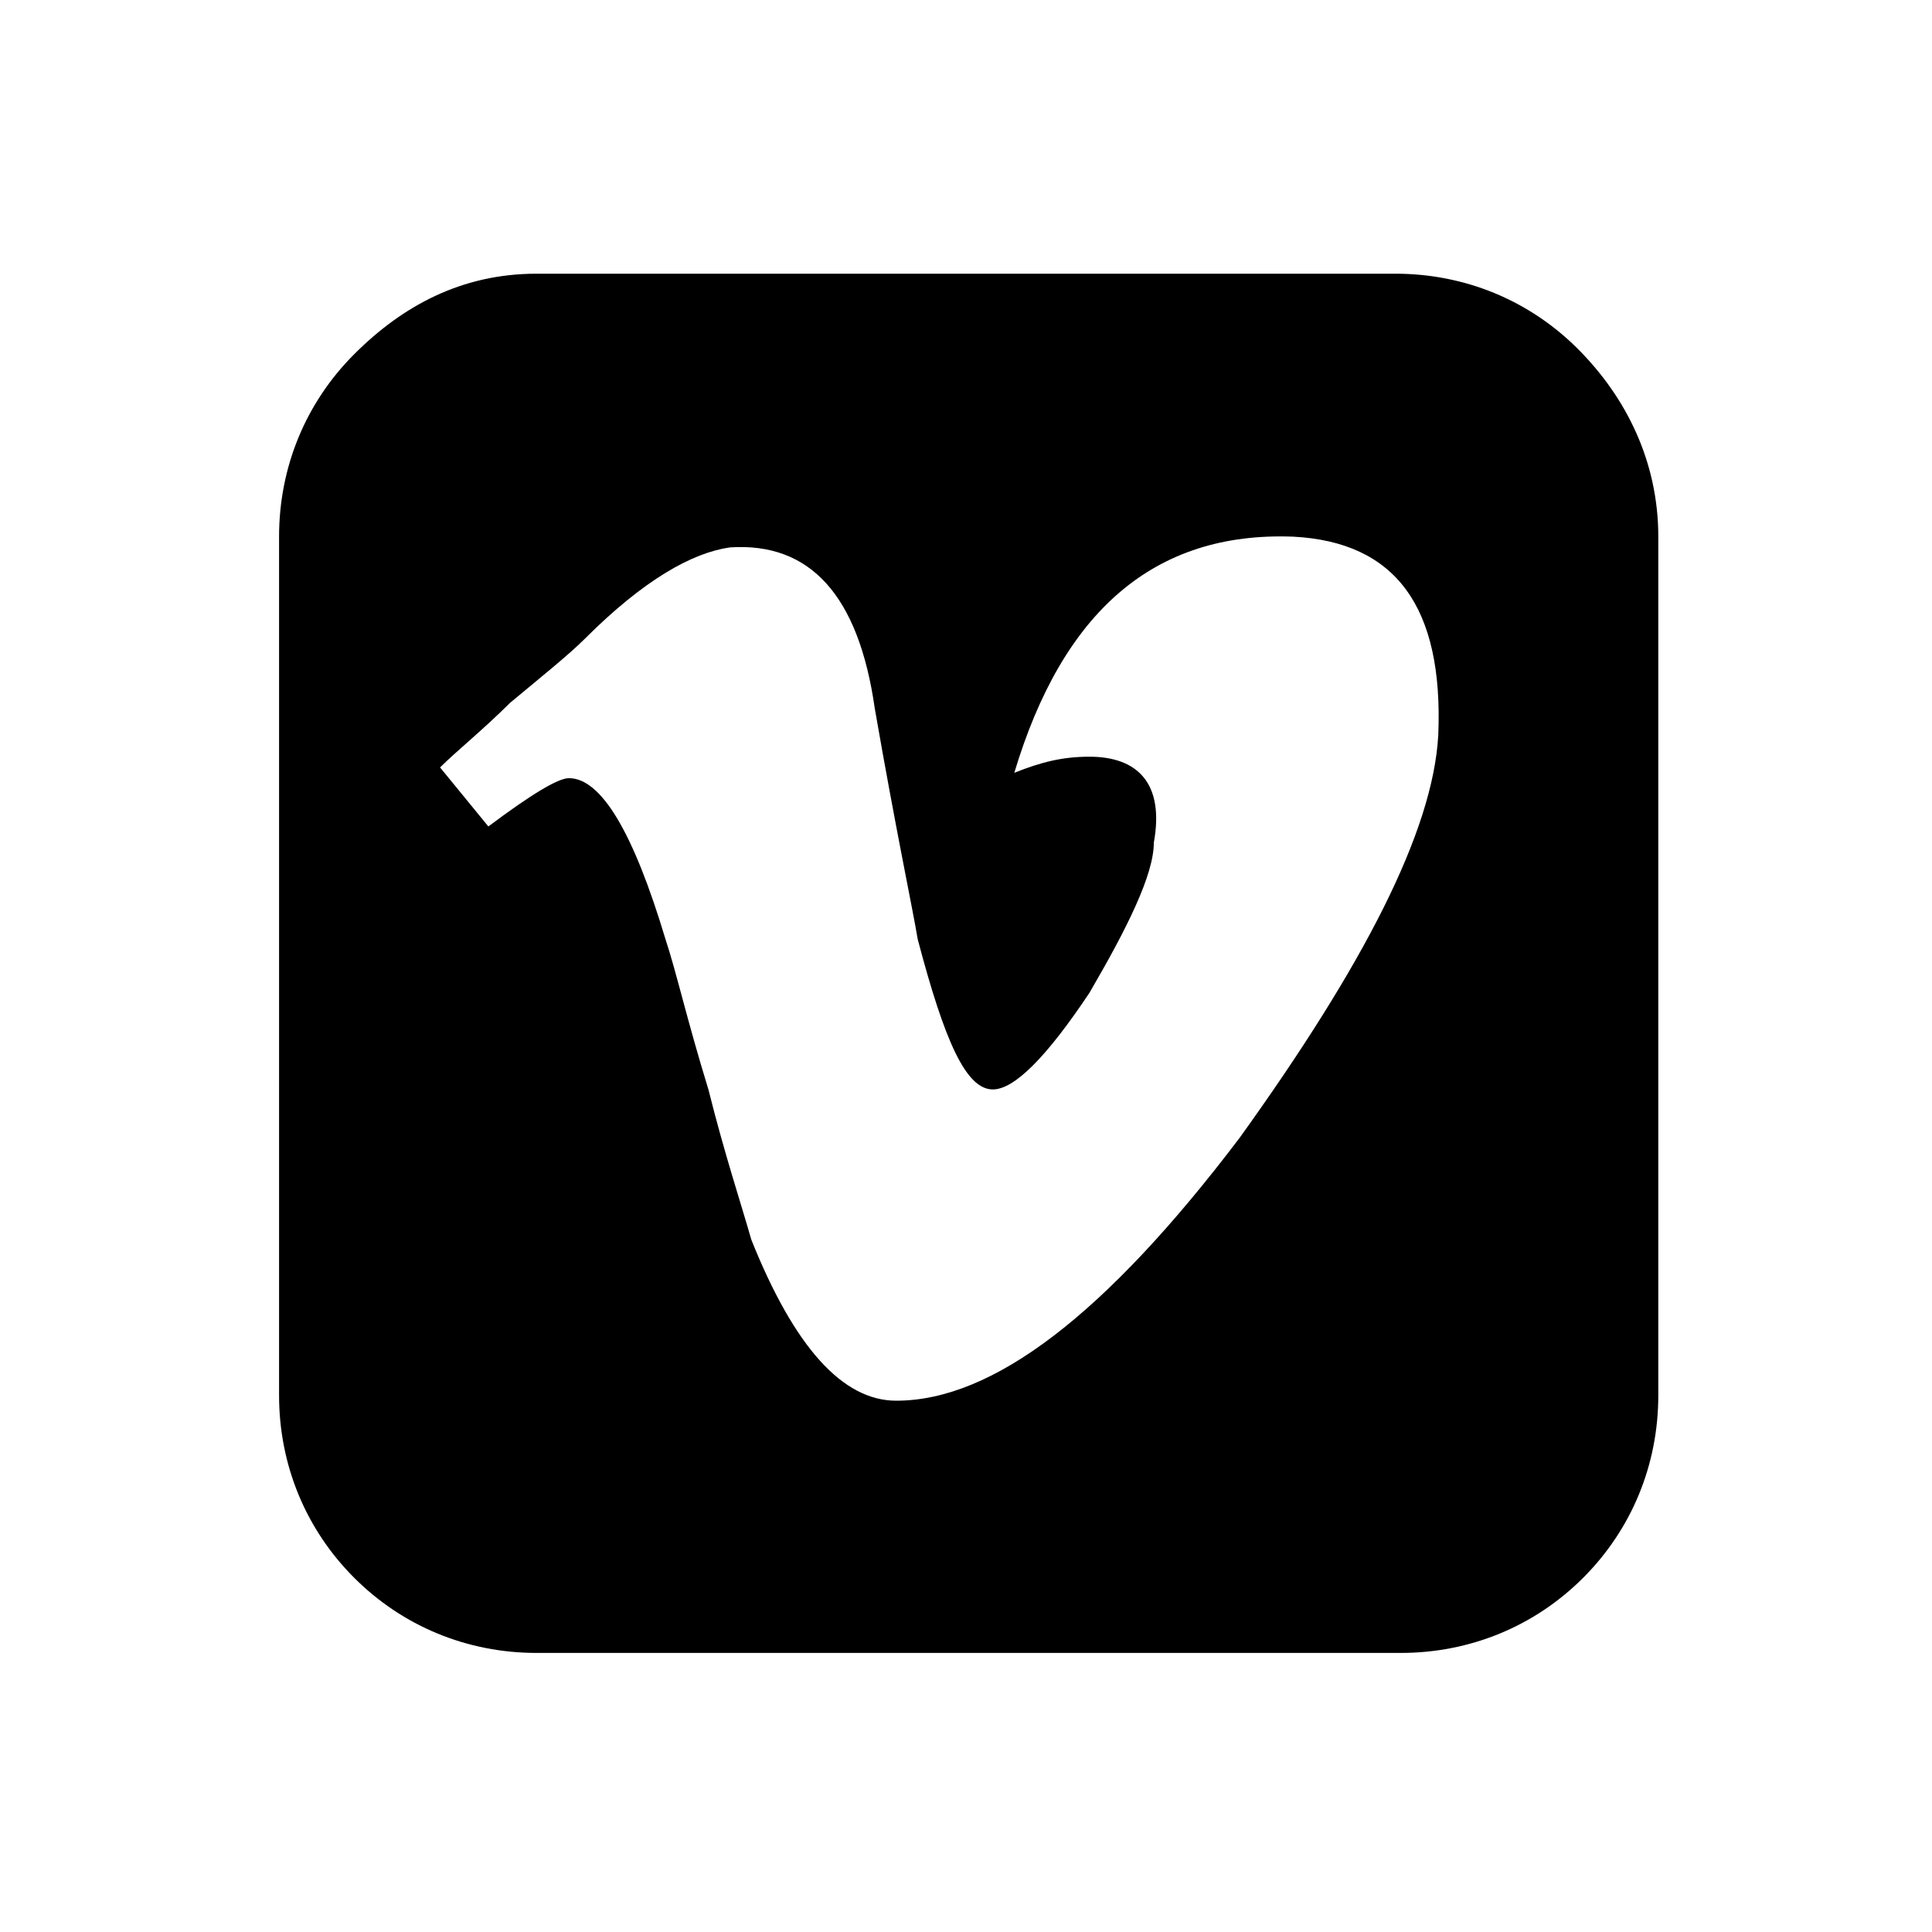 <?xml version="1.0" encoding="utf-8"?>
<!-- Generator: Adobe Illustrator 22.0.1, SVG Export Plug-In . SVG Version: 6.00 Build 0)  -->
<svg version="1.1" id="Layer_1" xmlns="http://www.w3.org/2000/svg" xmlns:xlink="http://www.w3.org/1999/xlink" x="0px" y="0px"
	 viewBox="0 0 36 36" style="enable-background:new 0 0 36 36;" xml:space="preserve">
<path d="M26.8,13.7c0.1-2.4-0.8-3.6-2.7-3.7c-2.6-0.1-4.3,1.4-5.2,4.4c0.5-0.2,0.9-0.3,1.4-0.3c0.9,0,1.4,0.5,1.2,1.6
	c0,0.6-0.5,1.6-1.2,2.8c-0.8,1.2-1.4,1.8-1.8,1.8c-0.5,0-0.9-0.9-1.4-2.8c-0.1-0.6-0.4-2-0.8-4.3c-0.3-2.1-1.2-3.1-2.7-3
	c-0.7,0.1-1.6,0.6-2.7,1.7c-0.3,0.3-0.8,0.7-1.4,1.2C9,13.6,8.5,14,8.2,14.3l0.9,1.1c0.8-0.6,1.3-0.9,1.5-0.9c0.6,0,1.2,1,1.8,3
	c0.2,0.6,0.4,1.5,0.8,2.8c0.3,1.2,0.6,2.1,0.8,2.8c0.8,2,1.7,3,2.7,3c1.8,0,3.9-1.6,6.4-4.9C25.4,18,26.7,15.5,26.8,13.7z M30.9,10
	V26c0,1.3-0.5,2.5-1.4,3.4c-0.9,0.9-2.1,1.4-3.4,1.4H10c-1.3,0-2.5-0.5-3.4-1.4c-0.9-0.9-1.4-2.1-1.4-3.4V10c0-1.3,0.5-2.5,1.4-3.4
	S8.6,5.1,10,5.1H26c1.3,0,2.5,0.5,3.4,1.4S30.9,8.6,30.9,10z"/>
</svg>
